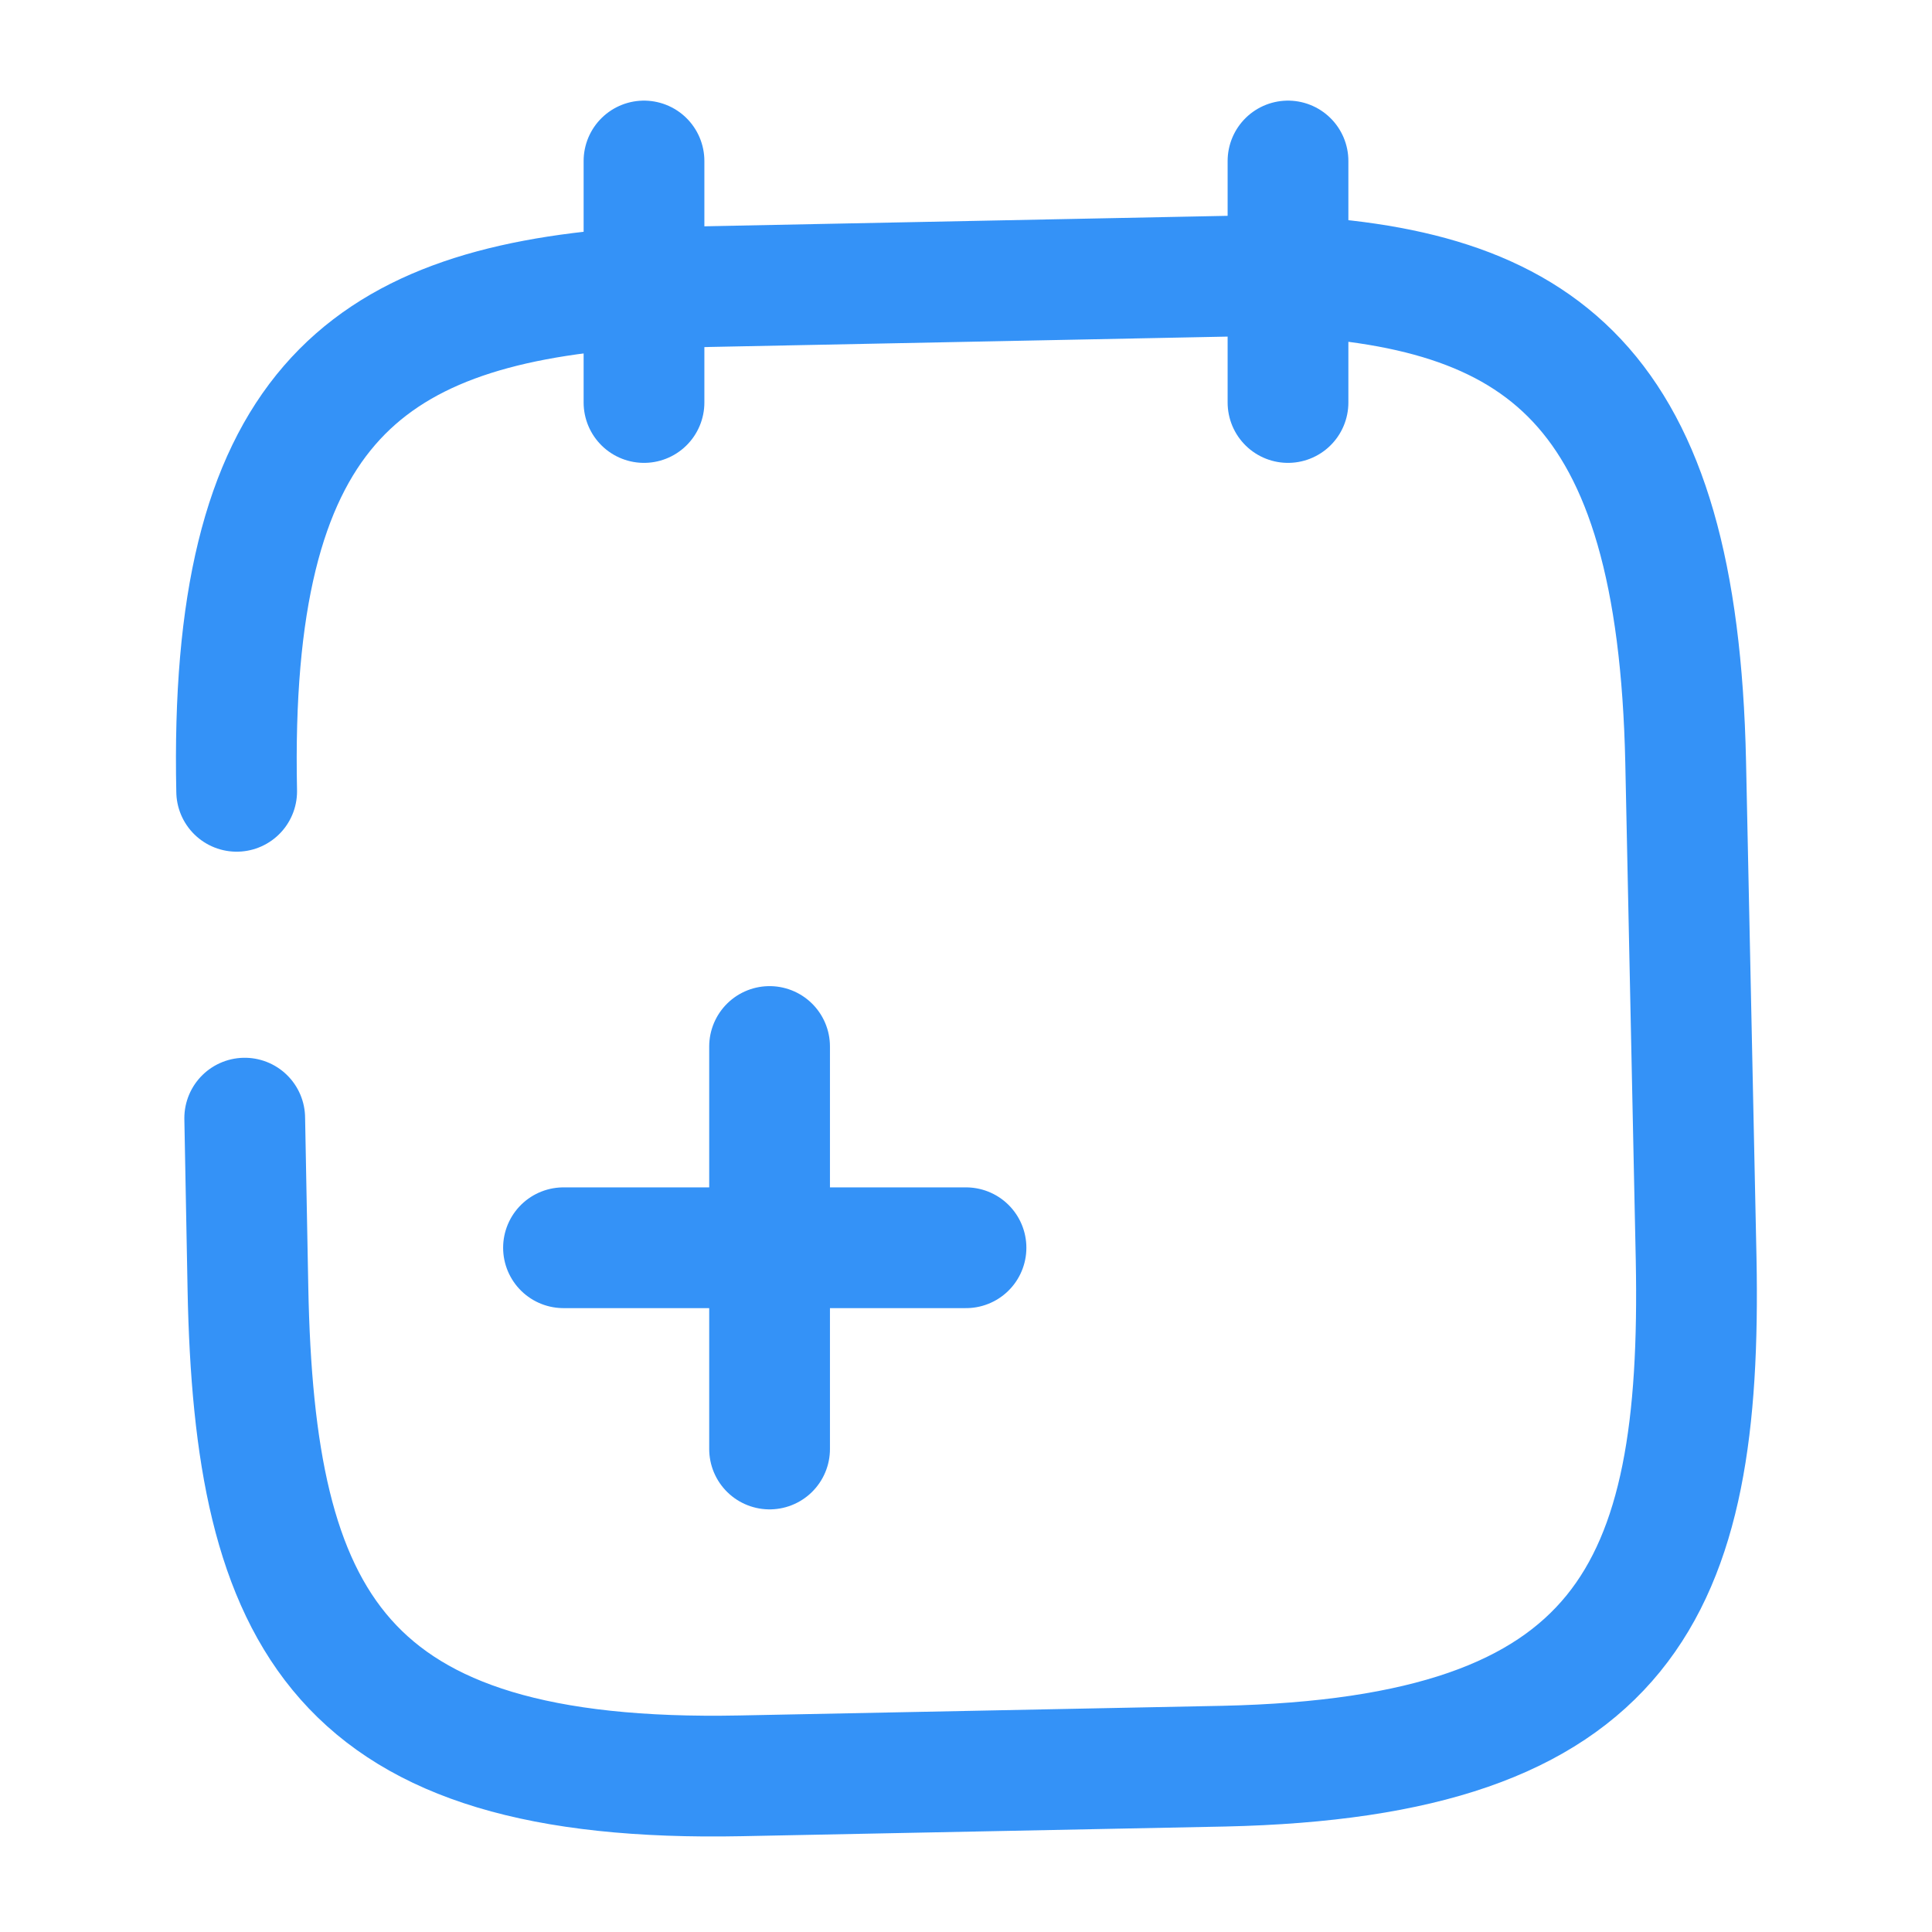 <svg width="24" height="24" viewBox="0 0 24 24" fill="none" xmlns="http://www.w3.org/2000/svg">
<path d="M9.56 18V13" stroke="#3492F7" stroke-width="1.5" stroke-miterlimit="10" stroke-linecap="round" stroke-linejoin="round"/>
<path d="M12 15.5H7" stroke="#3492F7" stroke-width="1.5" stroke-miterlimit="10" stroke-linecap="round" stroke-linejoin="round"/>
<path d="M8 2V5" stroke="#3492F7" stroke-width="1.5" stroke-miterlimit="10" stroke-linecap="round" stroke-linejoin="round"/>
<path d="M16 2V5" stroke="#3492F7" stroke-width="1.5" stroke-miterlimit="10" stroke-linecap="round" stroke-linejoin="round"/>
<path d="M2.94 9.83C2.84 5.13 4.49 3.83 7.81 3.58L15.81 3.42C19.15 3.54 20.84 4.77 20.94 9.47L21.07 15.64C21.15 19.76 20.2 21.83 15.2 21.94L9.2 22.06C4.2 22.16 3.16 20.12 3.08 16.01L3.04 13.89" stroke="#3492F7" stroke-width="1.5" stroke-miterlimit="10" stroke-linecap="round" stroke-linejoin="round"/>
</svg>
